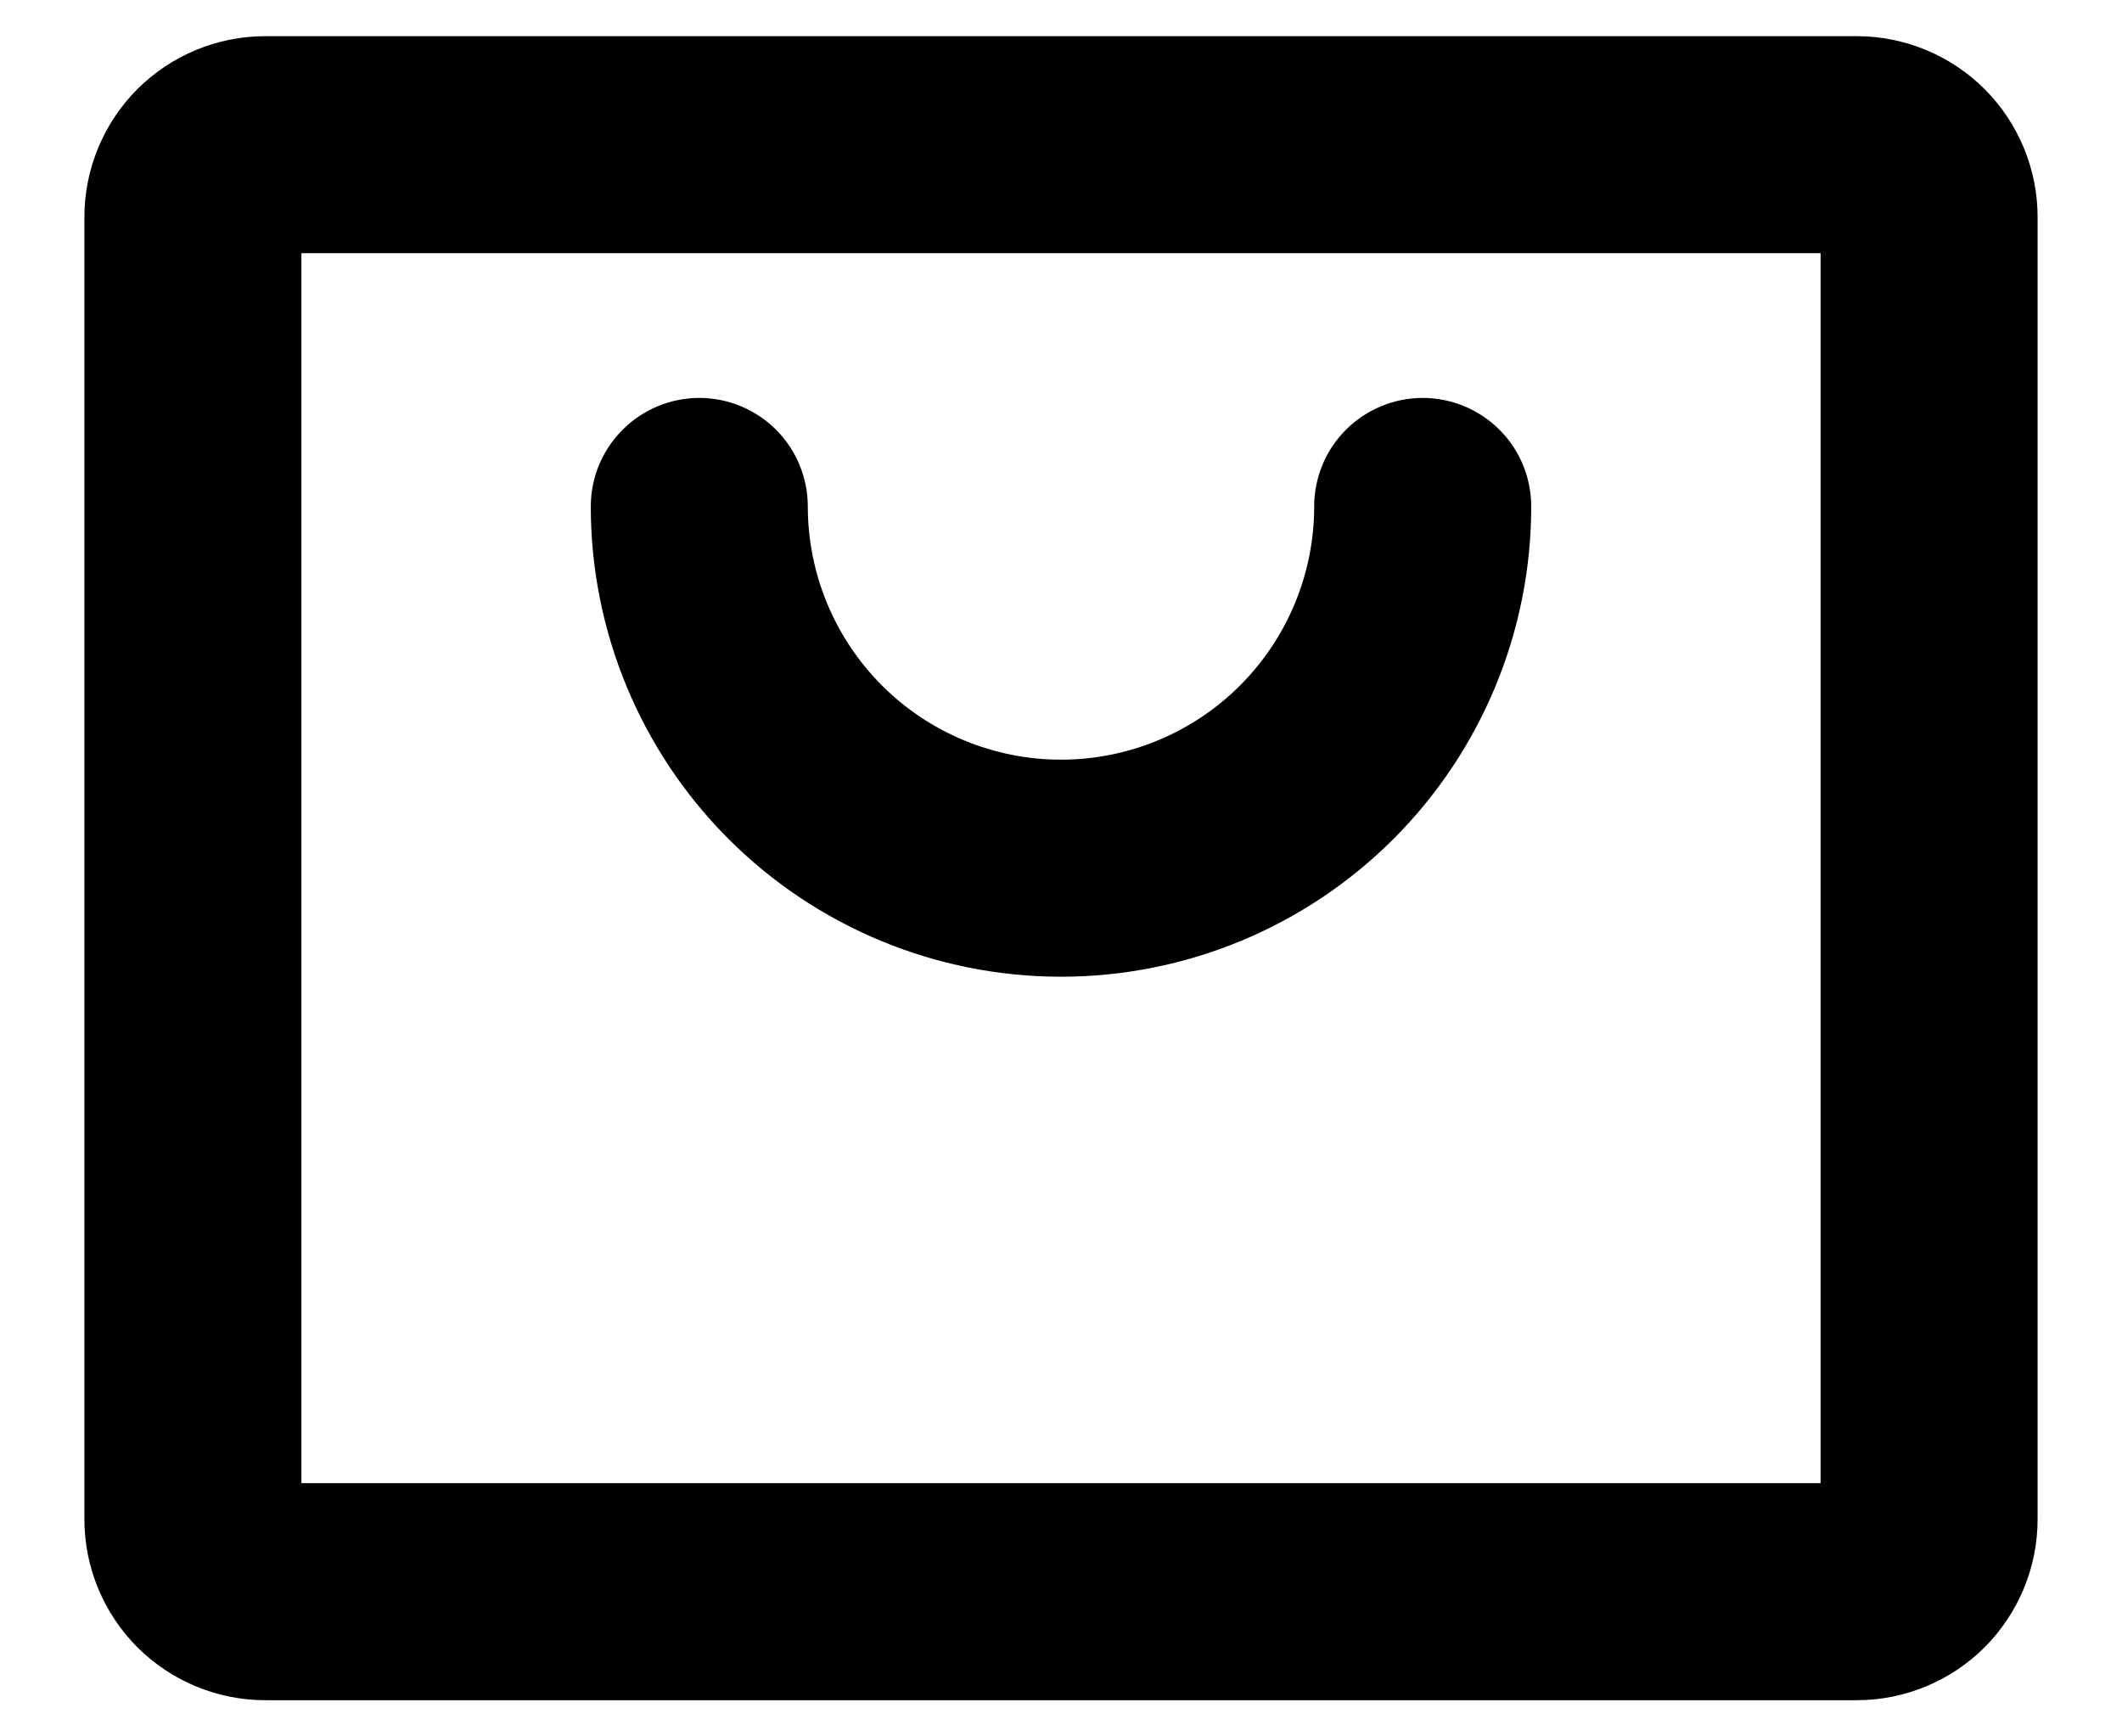 <svg width="22" height="18" viewBox="0 0 22 18" fill="none" xmlns="http://www.w3.org/2000/svg">
<path d="M19.25 0.375H2.75C2.253 0.375 1.776 0.573 1.424 0.924C1.073 1.276 0.875 1.753 0.875 2.25V15.75C0.875 16.247 1.073 16.724 1.424 17.076C1.776 17.427 2.253 17.625 2.75 17.625H19.25C19.747 17.625 20.224 17.427 20.576 17.076C20.927 16.724 21.125 16.247 21.125 15.75V2.25C21.125 1.753 20.927 1.276 20.576 0.924C20.224 0.573 19.747 0.375 19.25 0.375ZM18.875 15.375H3.125V2.625H18.875V15.375ZM6.125 5.25C6.125 4.952 6.244 4.665 6.455 4.455C6.665 4.244 6.952 4.125 7.25 4.125C7.548 4.125 7.835 4.244 8.046 4.455C8.256 4.665 8.375 4.952 8.375 5.25C8.375 5.946 8.652 6.614 9.144 7.106C9.636 7.598 10.304 7.875 11 7.875C11.696 7.875 12.364 7.598 12.856 7.106C13.348 6.614 13.625 5.946 13.625 5.25C13.625 4.952 13.743 4.665 13.954 4.455C14.165 4.244 14.452 4.125 14.75 4.125C15.048 4.125 15.335 4.244 15.546 4.455C15.757 4.665 15.875 4.952 15.875 5.25C15.875 6.543 15.361 7.783 14.447 8.697C13.533 9.611 12.293 10.125 11 10.125C9.707 10.125 8.467 9.611 7.553 8.697C6.639 7.783 6.125 6.543 6.125 5.25Z" fill="black"/>
</svg>
